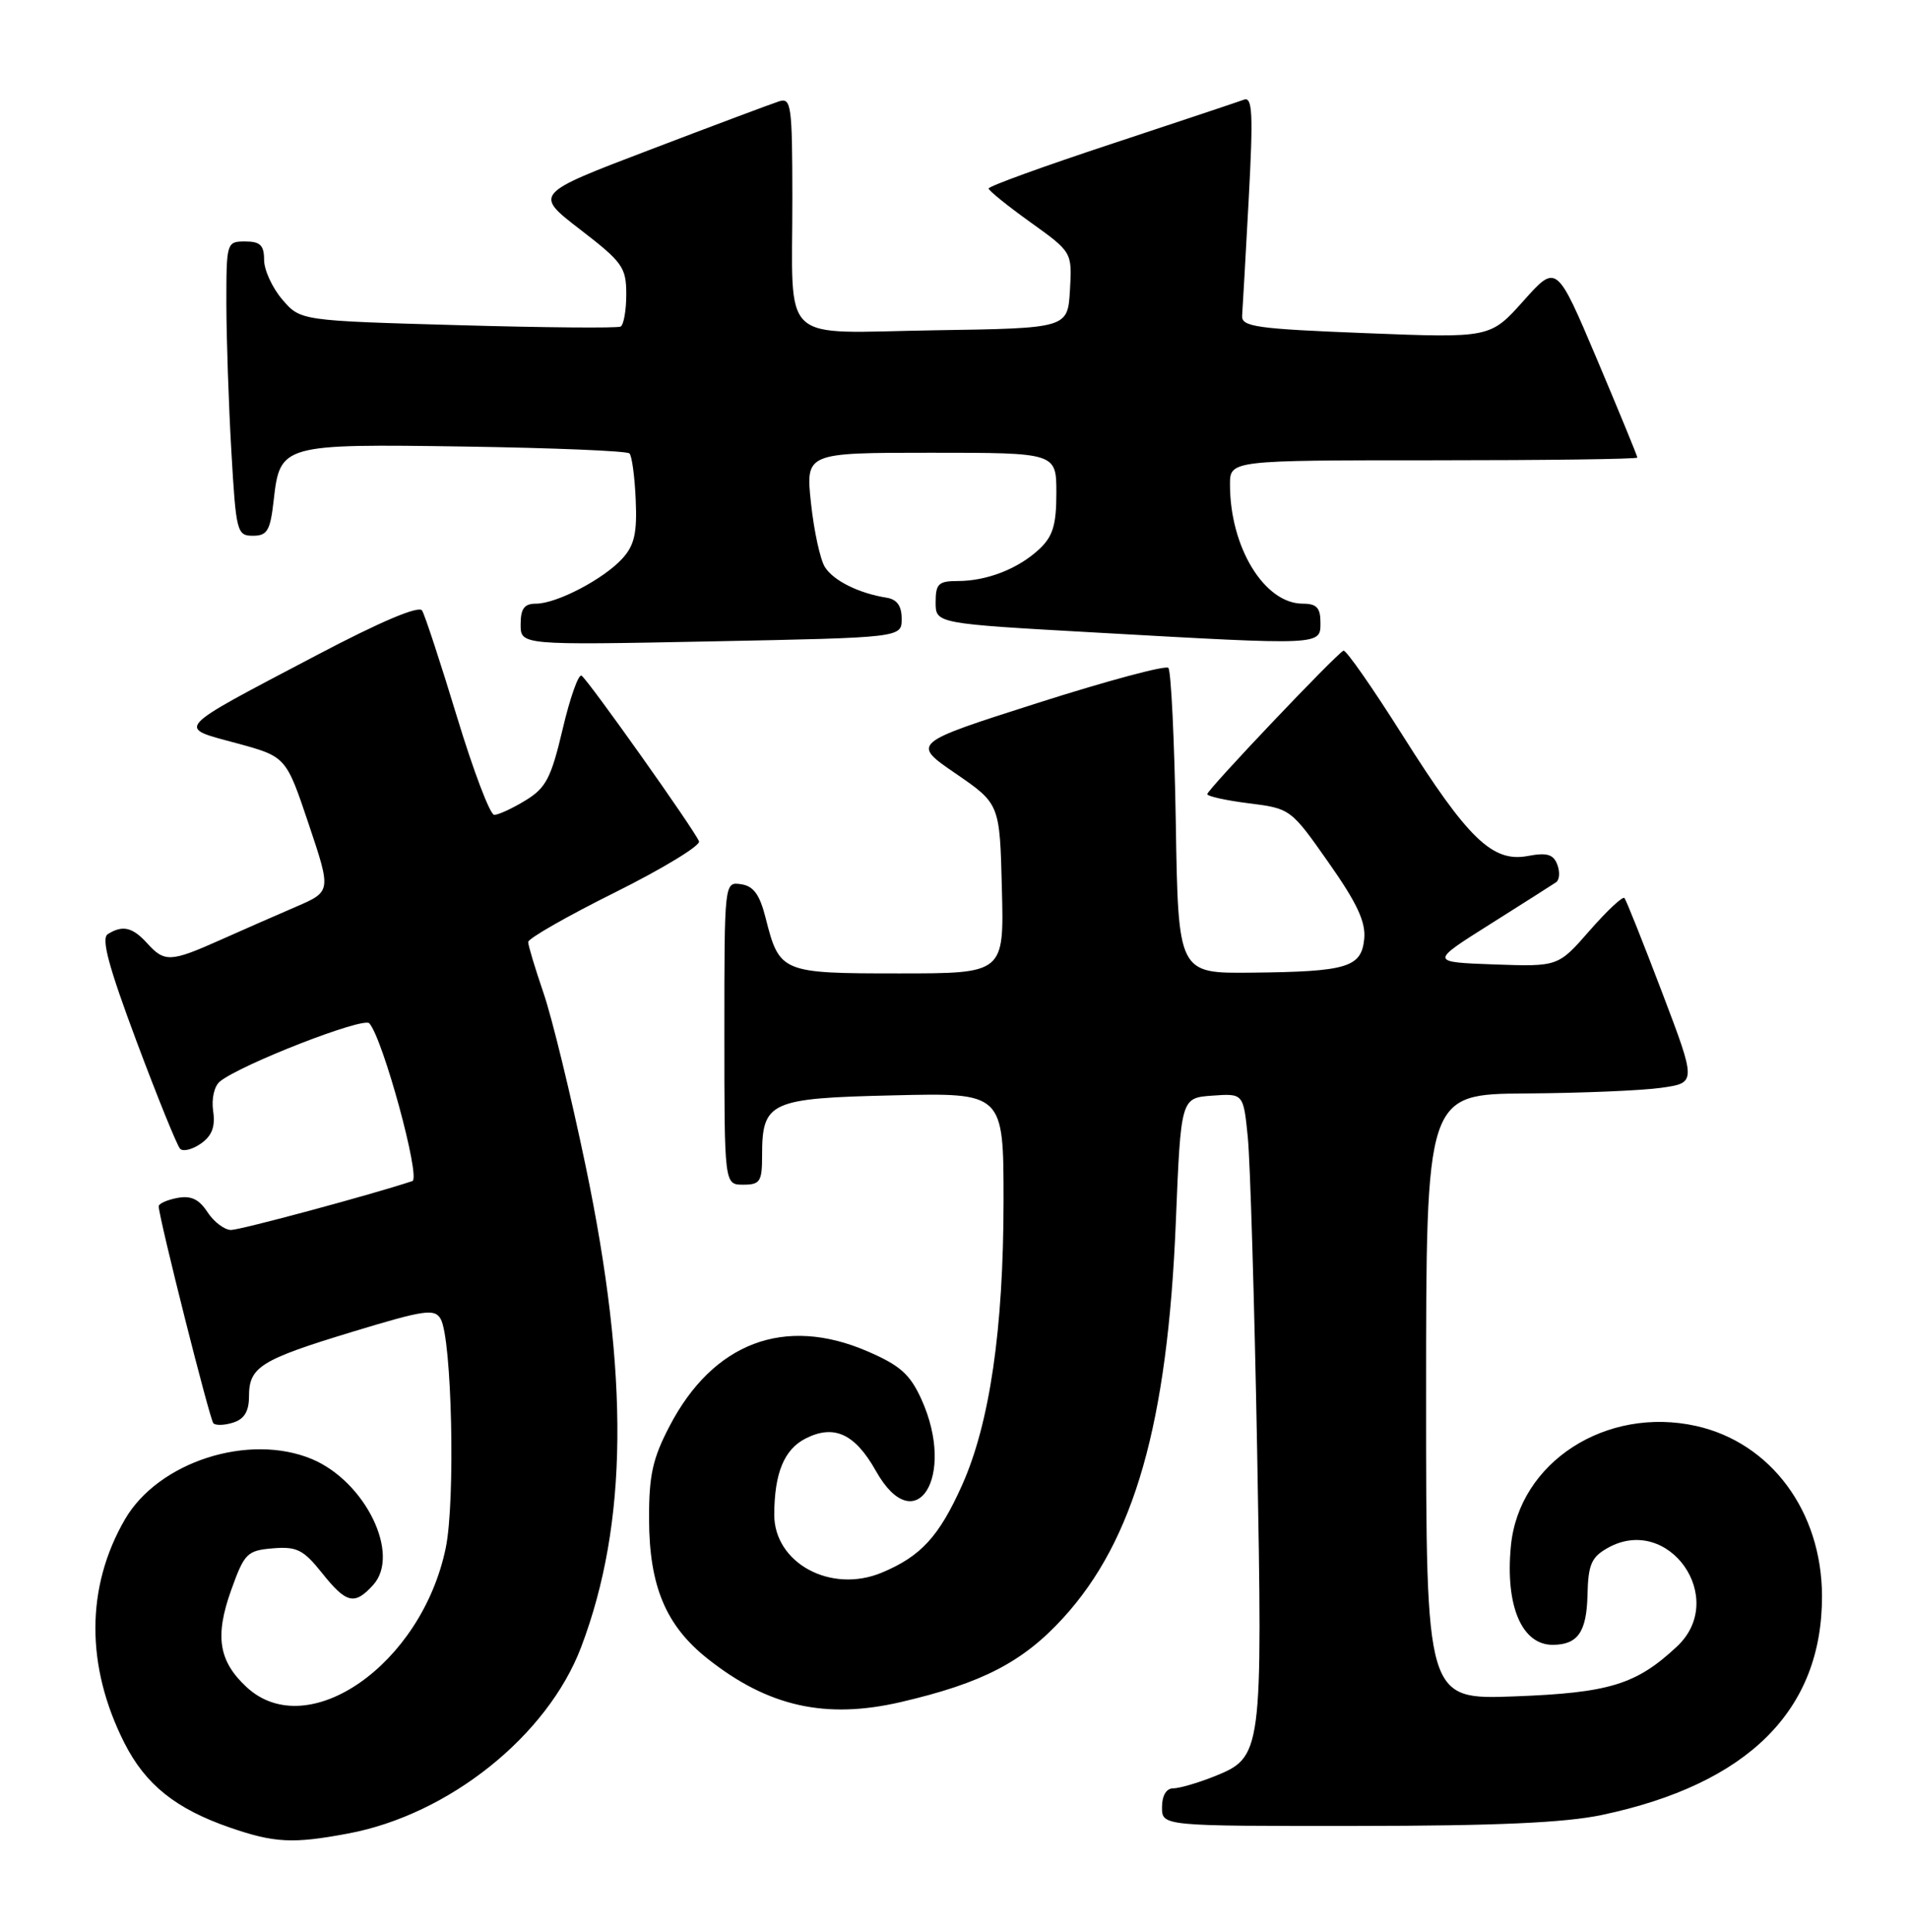 <?xml version="1.0" encoding="UTF-8" standalone="no"?>
<!DOCTYPE svg PUBLIC "-//W3C//DTD SVG 1.1//EN" "http://www.w3.org/Graphics/SVG/1.1/DTD/svg11.dtd" >
<svg xmlns="http://www.w3.org/2000/svg" xmlns:xlink="http://www.w3.org/1999/xlink" version="1.1" viewBox="0 0 253 256">
 <g >
 <path fill="currentColor"
d=" M 46.11 242.99 C 59.48 240.50 72.57 230.03 77.02 218.28 C 83.23 201.89 83.41 182.32 77.61 154.50 C 75.66 145.15 73.15 134.84 72.03 131.59 C 70.92 128.34 70.00 125.30 70.00 124.84 C 70.00 124.37 75.18 121.41 81.52 118.26 C 87.85 115.10 92.85 112.06 92.64 111.50 C 92.07 110.02 77.92 90.07 77.07 89.54 C 76.67 89.29 75.54 92.48 74.57 96.62 C 73.04 103.11 72.36 104.42 69.65 106.07 C 67.92 107.13 66.05 107.99 65.50 107.99 C 64.95 107.99 62.73 102.14 60.56 94.99 C 58.39 87.84 56.31 81.51 55.94 80.91 C 55.52 80.22 50.45 82.36 41.89 86.87 C 22.85 96.89 23.35 96.33 31.30 98.48 C 37.91 100.27 37.91 100.27 40.91 109.21 C 43.91 118.15 43.91 118.15 39.20 120.18 C 36.62 121.29 32.08 123.28 29.13 124.60 C 22.61 127.51 21.80 127.55 19.50 125.00 C 17.57 122.87 16.24 122.56 14.28 123.80 C 13.39 124.37 14.39 128.09 18.11 138.04 C 20.88 145.44 23.47 151.83 23.87 152.24 C 24.26 152.65 25.50 152.34 26.63 151.55 C 28.10 150.51 28.55 149.32 28.25 147.25 C 28.01 145.60 28.39 143.93 29.16 143.31 C 31.98 141.05 48.14 134.75 48.94 135.61 C 50.73 137.55 55.80 156.14 54.65 156.52 C 49.35 158.29 31.87 163.00 30.62 163.00 C 29.76 163.00 28.35 161.94 27.50 160.64 C 26.37 158.91 25.30 158.41 23.48 158.76 C 22.12 159.02 21.02 159.52 21.03 159.87 C 21.13 161.68 27.80 188.14 28.28 188.62 C 28.60 188.93 29.78 188.89 30.92 188.52 C 32.38 188.06 33.00 187.02 33.00 185.06 C 33.00 181.14 34.52 180.20 46.76 176.48 C 56.26 173.59 57.60 173.40 58.40 174.79 C 59.89 177.39 60.37 198.94 59.07 205.16 C 55.87 220.58 40.80 231.10 32.69 223.59 C 28.97 220.14 28.45 216.84 30.64 210.72 C 32.39 205.84 32.75 205.48 36.17 205.19 C 39.33 204.93 40.21 205.37 42.66 208.44 C 45.91 212.52 46.99 212.77 49.46 210.04 C 53.13 205.99 48.42 196.33 41.33 193.36 C 32.96 189.87 20.98 193.73 16.56 201.35 C 11.36 210.32 11.34 220.81 16.49 230.99 C 19.29 236.51 23.28 239.71 30.48 242.20 C 36.36 244.23 38.82 244.36 46.11 242.99 Z  M 212.33 240.52 C 231.69 236.42 241.51 226.64 241.47 211.50 C 241.44 200.30 234.70 191.20 224.81 188.98 C 212.86 186.31 201.30 193.78 200.24 204.87 C 199.47 212.82 201.69 218.02 205.82 217.98 C 209.11 217.95 210.27 216.27 210.39 211.40 C 210.48 207.33 210.90 206.36 213.07 205.14 C 221.15 200.60 229.05 211.84 222.25 218.20 C 216.87 223.24 213.29 224.34 200.75 224.81 C 189.00 225.25 189.00 225.25 189.00 185.12 C 189.00 145.00 189.00 145.00 202.25 144.91 C 209.54 144.86 217.60 144.53 220.17 144.16 C 224.83 143.50 224.83 143.50 220.27 131.50 C 217.76 124.90 215.52 119.28 215.29 119.01 C 215.05 118.75 212.98 120.69 210.68 123.32 C 206.50 128.11 206.50 128.11 198.01 127.81 C 189.51 127.50 189.51 127.50 197.45 122.50 C 201.81 119.75 205.76 117.24 206.23 116.92 C 206.69 116.60 206.76 115.55 206.39 114.58 C 205.87 113.21 205.01 112.96 202.47 113.44 C 197.80 114.32 194.54 111.17 185.88 97.44 C 181.89 91.12 178.37 86.08 178.05 86.23 C 177.07 86.68 160.00 104.66 160.00 105.24 C 160.00 105.53 162.49 106.08 165.53 106.46 C 171.02 107.15 171.09 107.20 176.07 114.30 C 179.86 119.69 181.02 122.18 180.80 124.43 C 180.42 128.21 178.56 128.77 165.83 128.90 C 156.15 129.00 156.15 129.00 155.83 109.08 C 155.65 98.13 155.20 88.87 154.84 88.51 C 154.48 88.14 146.67 90.24 137.49 93.17 C 120.80 98.50 120.80 98.50 126.65 102.51 C 132.50 106.53 132.50 106.53 132.78 117.76 C 133.07 129.00 133.07 129.00 119.16 129.00 C 103.54 129.00 103.30 128.90 101.46 121.62 C 100.68 118.54 99.86 117.42 98.21 117.18 C 96.00 116.86 96.00 116.86 96.00 136.93 C 96.00 157.00 96.00 157.00 98.50 157.00 C 100.73 157.00 101.00 156.59 101.00 153.19 C 101.00 145.99 101.96 145.54 118.42 145.16 C 133.00 144.81 133.00 144.81 133.00 159.16 C 132.99 176.18 131.17 188.64 127.49 196.85 C 124.44 203.64 122.04 206.25 116.87 208.41 C 110.12 211.23 102.59 207.15 102.61 200.70 C 102.64 195.20 103.92 192.09 106.76 190.64 C 110.53 188.72 113.31 190.00 116.08 194.93 C 121.33 204.28 126.77 195.70 122.11 185.43 C 120.60 182.11 119.28 180.94 114.94 179.07 C 103.98 174.35 94.53 177.92 88.75 188.97 C 86.49 193.30 86.00 195.49 86.02 201.36 C 86.05 210.21 88.25 215.44 93.78 219.82 C 101.79 226.17 109.42 227.88 119.40 225.56 C 130.16 223.06 135.56 220.27 140.91 214.41 C 150.34 204.09 154.74 188.63 155.83 162.00 C 156.50 145.50 156.50 145.50 160.65 145.20 C 164.79 144.90 164.79 144.90 165.37 150.70 C 165.69 153.89 166.25 172.58 166.61 192.23 C 167.34 232.54 167.30 232.86 160.89 235.43 C 158.73 236.29 156.29 237.00 155.48 237.00 C 154.57 237.00 154.00 237.96 154.00 239.50 C 154.00 242.00 154.00 242.00 179.75 241.98 C 198.36 241.97 207.40 241.56 212.33 240.52 Z  M 119.50 82.01 C 119.50 80.30 118.88 79.43 117.50 79.21 C 113.80 78.62 110.45 76.95 109.32 75.14 C 108.70 74.15 107.87 70.34 107.48 66.67 C 106.77 60.00 106.77 60.00 123.38 60.00 C 140.00 60.00 140.00 60.00 140.00 65.33 C 140.00 69.56 139.54 71.08 137.75 72.76 C 134.97 75.37 130.80 77.00 126.93 77.00 C 124.38 77.00 124.00 77.37 124.00 79.82 C 124.00 82.64 124.00 82.64 145.25 83.83 C 175.38 85.53 175.00 85.54 175.00 82.50 C 175.00 80.54 174.49 80.00 172.65 80.00 C 167.58 80.00 163.02 72.55 163.01 64.25 C 163.00 61.00 163.00 61.00 190.00 61.00 C 204.85 61.00 217.00 60.84 217.00 60.64 C 217.00 60.44 214.59 54.58 211.65 47.62 C 206.29 34.96 206.29 34.96 201.90 39.88 C 197.50 44.80 197.50 44.80 181.00 44.15 C 166.46 43.58 164.51 43.30 164.62 41.83 C 164.69 40.92 165.08 33.99 165.49 26.43 C 166.10 15.05 165.99 12.79 164.86 13.21 C 164.11 13.49 156.19 16.13 147.25 19.09 C 138.31 22.04 131.01 24.69 131.02 24.98 C 131.03 25.26 133.53 27.28 136.57 29.46 C 142.09 33.42 142.09 33.42 141.80 38.46 C 141.50 43.50 141.50 43.50 123.87 43.77 C 103.00 44.10 105.03 45.99 105.01 26.18 C 105.00 13.96 104.86 12.91 103.25 13.43 C 102.29 13.74 94.59 16.62 86.13 19.85 C 70.77 25.70 70.77 25.70 76.88 30.41 C 82.51 34.74 83.00 35.43 83.00 39.00 C 83.00 41.13 82.66 43.06 82.25 43.28 C 81.84 43.50 72.12 43.42 60.66 43.09 C 39.82 42.50 39.82 42.50 37.41 39.69 C 36.09 38.15 35.00 35.79 35.00 34.44 C 35.00 32.50 34.48 32.00 32.50 32.00 C 30.03 32.00 30.00 32.12 30.00 40.25 C 30.01 44.79 30.30 53.56 30.66 59.75 C 31.28 70.51 31.40 71.00 33.52 71.00 C 35.42 71.00 35.82 70.33 36.27 66.31 C 37.11 58.89 37.34 58.82 61.67 59.18 C 73.31 59.36 83.10 59.76 83.42 60.09 C 83.75 60.41 84.12 63.18 84.25 66.23 C 84.45 70.61 84.08 72.26 82.50 74.00 C 80.03 76.73 73.78 80.00 71.04 80.00 C 69.48 80.00 69.00 80.65 69.00 82.75 C 69.00 85.50 69.00 85.50 94.25 85.00 C 119.50 84.50 119.50 84.50 119.50 82.01 Z "/>
</g>
</svg>